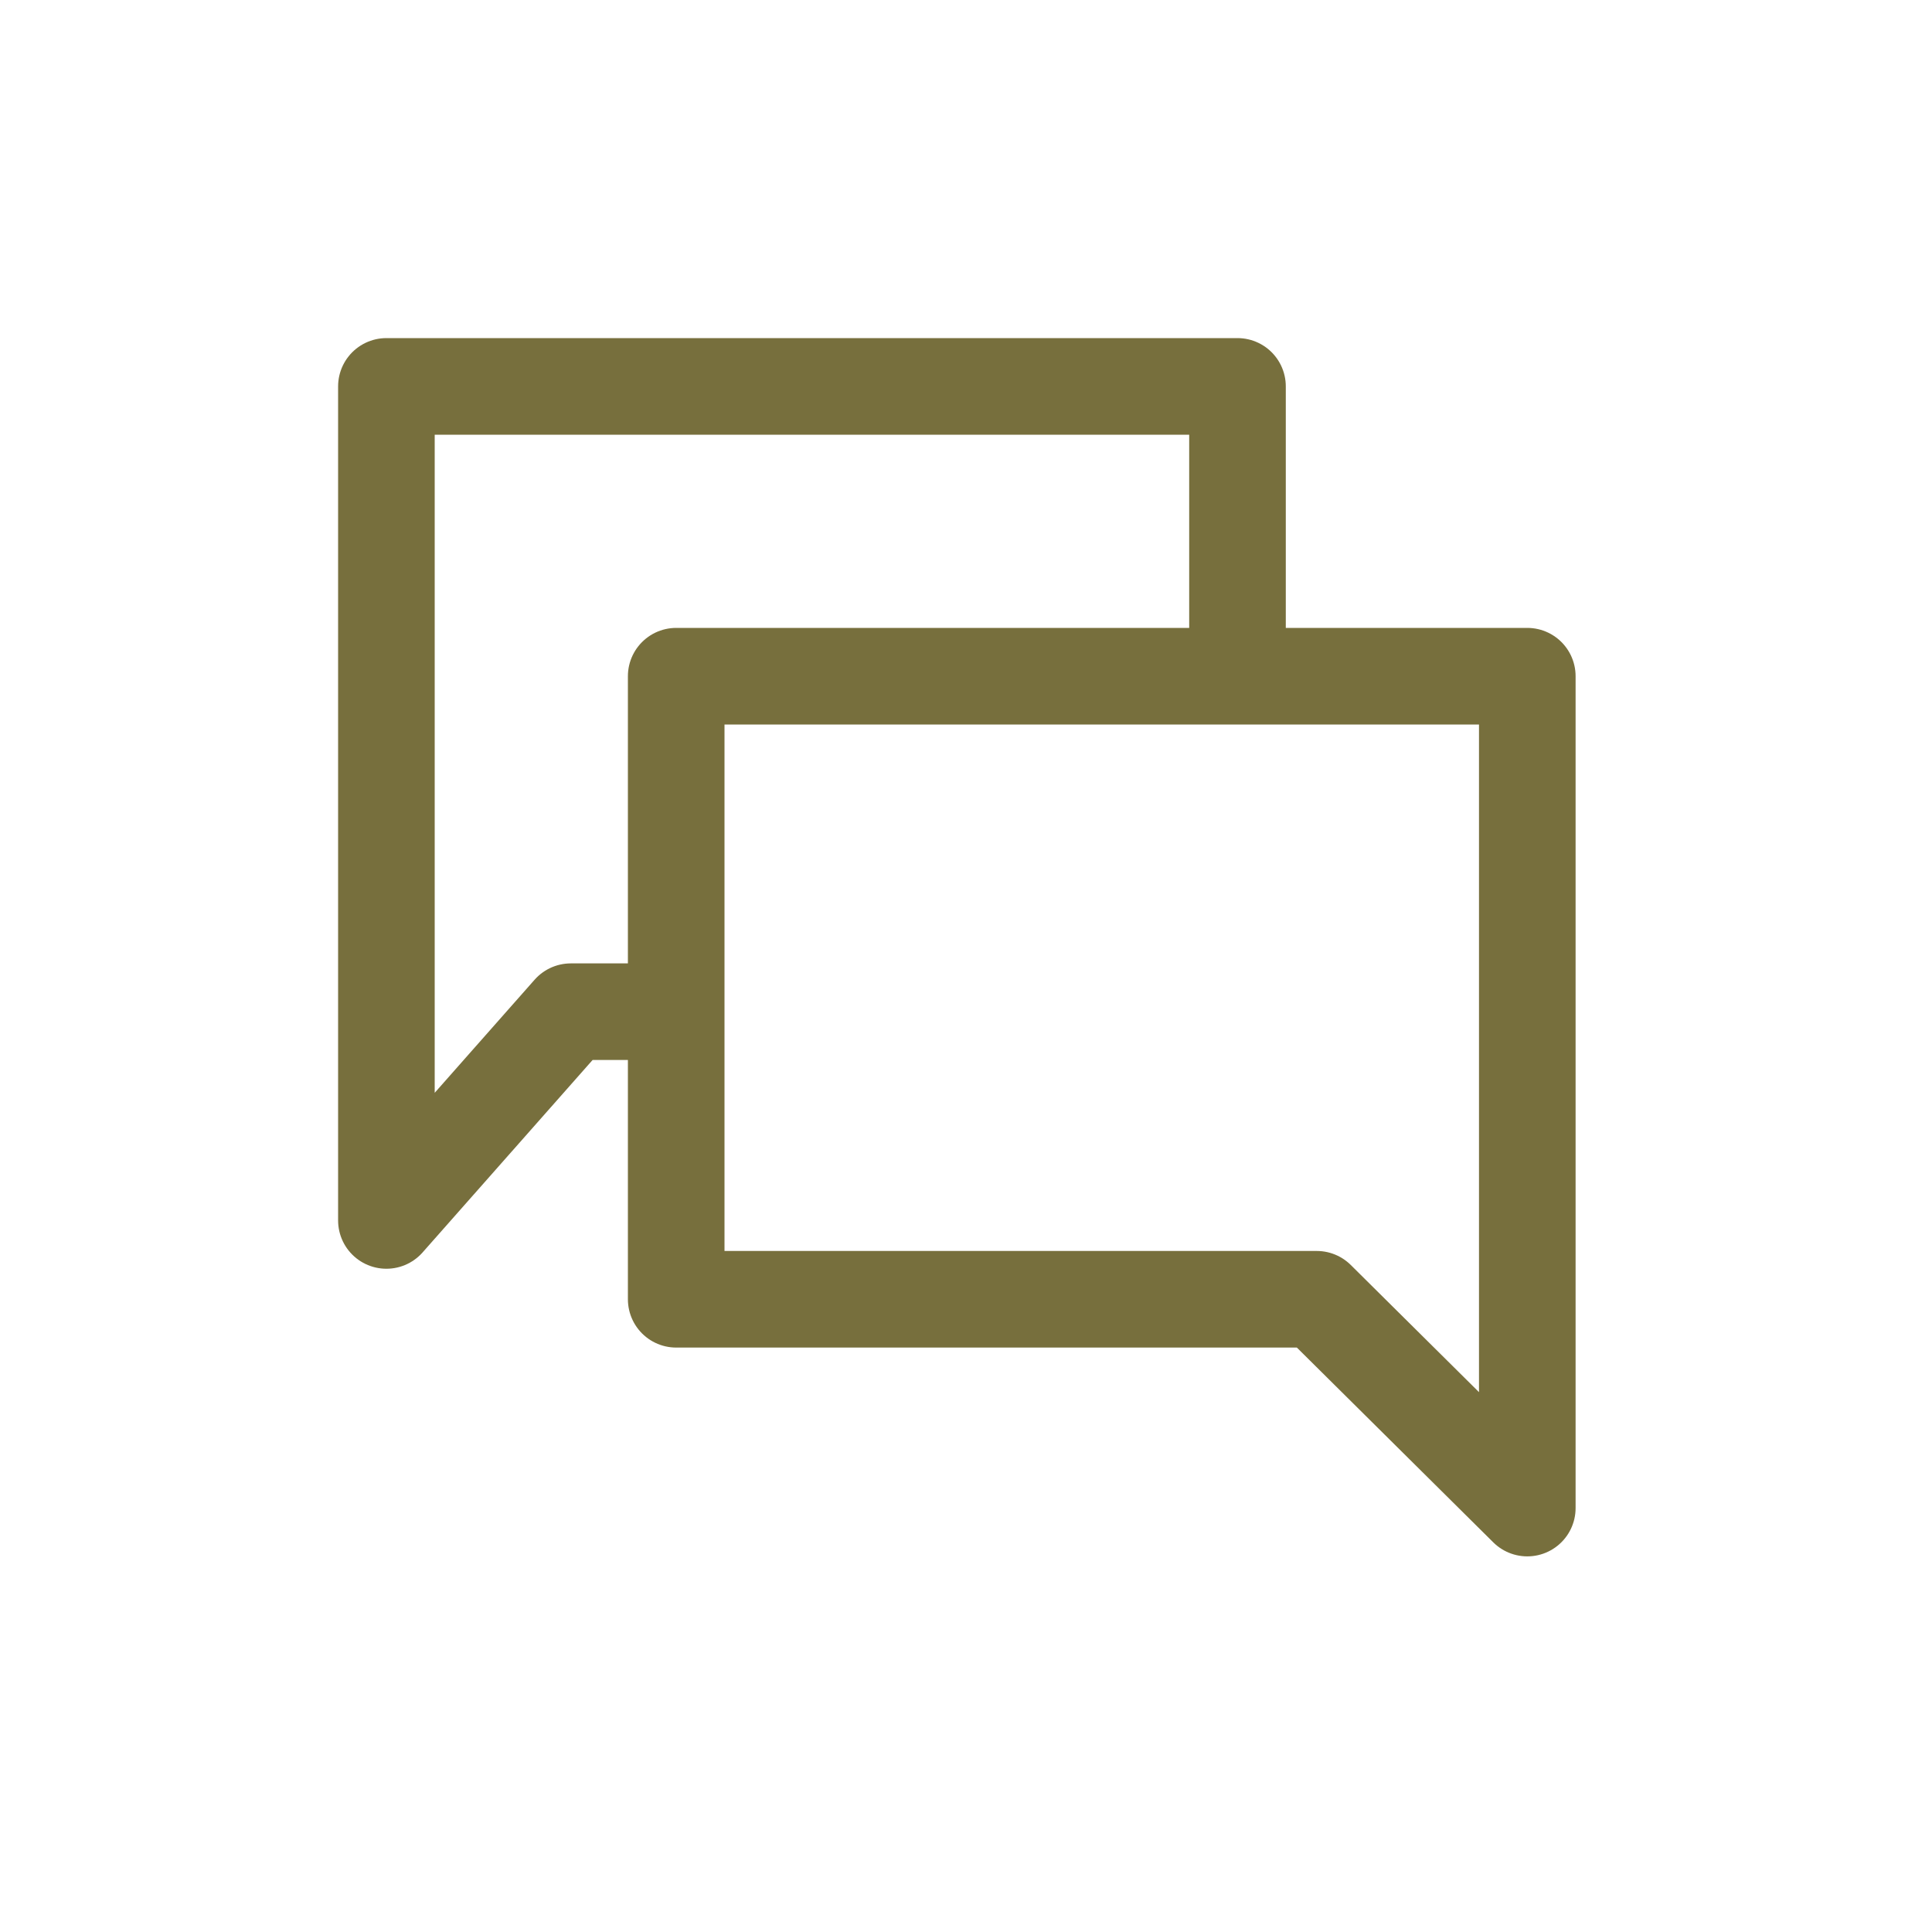 <svg xmlns="http://www.w3.org/2000/svg" width="40" height="40" viewBox="0 0 40 40">
  <g id="Group_6453" data-name="Group 6453" transform="translate(-9286 -661)">
    <g id="Group_6448" data-name="Group 6448" transform="translate(9150.591 -3158.732)">
      <path id="Path_9471" data-name="Path 9471" d="M1057.03,13422.854v-5.122h-17.621V13435l3.818-4.322h2.081" transform="translate(-896 -9590)" fill="none" stroke="#776f3d" stroke-linecap="round" stroke-linejoin="round" stroke-width="2"/>
      <path id="Path_9472" data-name="Path 9472" d="M1057.03,13433.955v-17.223h-17.621v12.9h13.262Z" transform="translate(-890 -9583)" fill="none" stroke="#776f3d" stroke-linecap="round" stroke-linejoin="round" stroke-width="2"/>
    </g>
    <rect id="Rectangle_4822" data-name="Rectangle 4822" width="40" height="40" transform="translate(9286 661)" fill="#fff" opacity="0"/>
  </g>
</svg>
